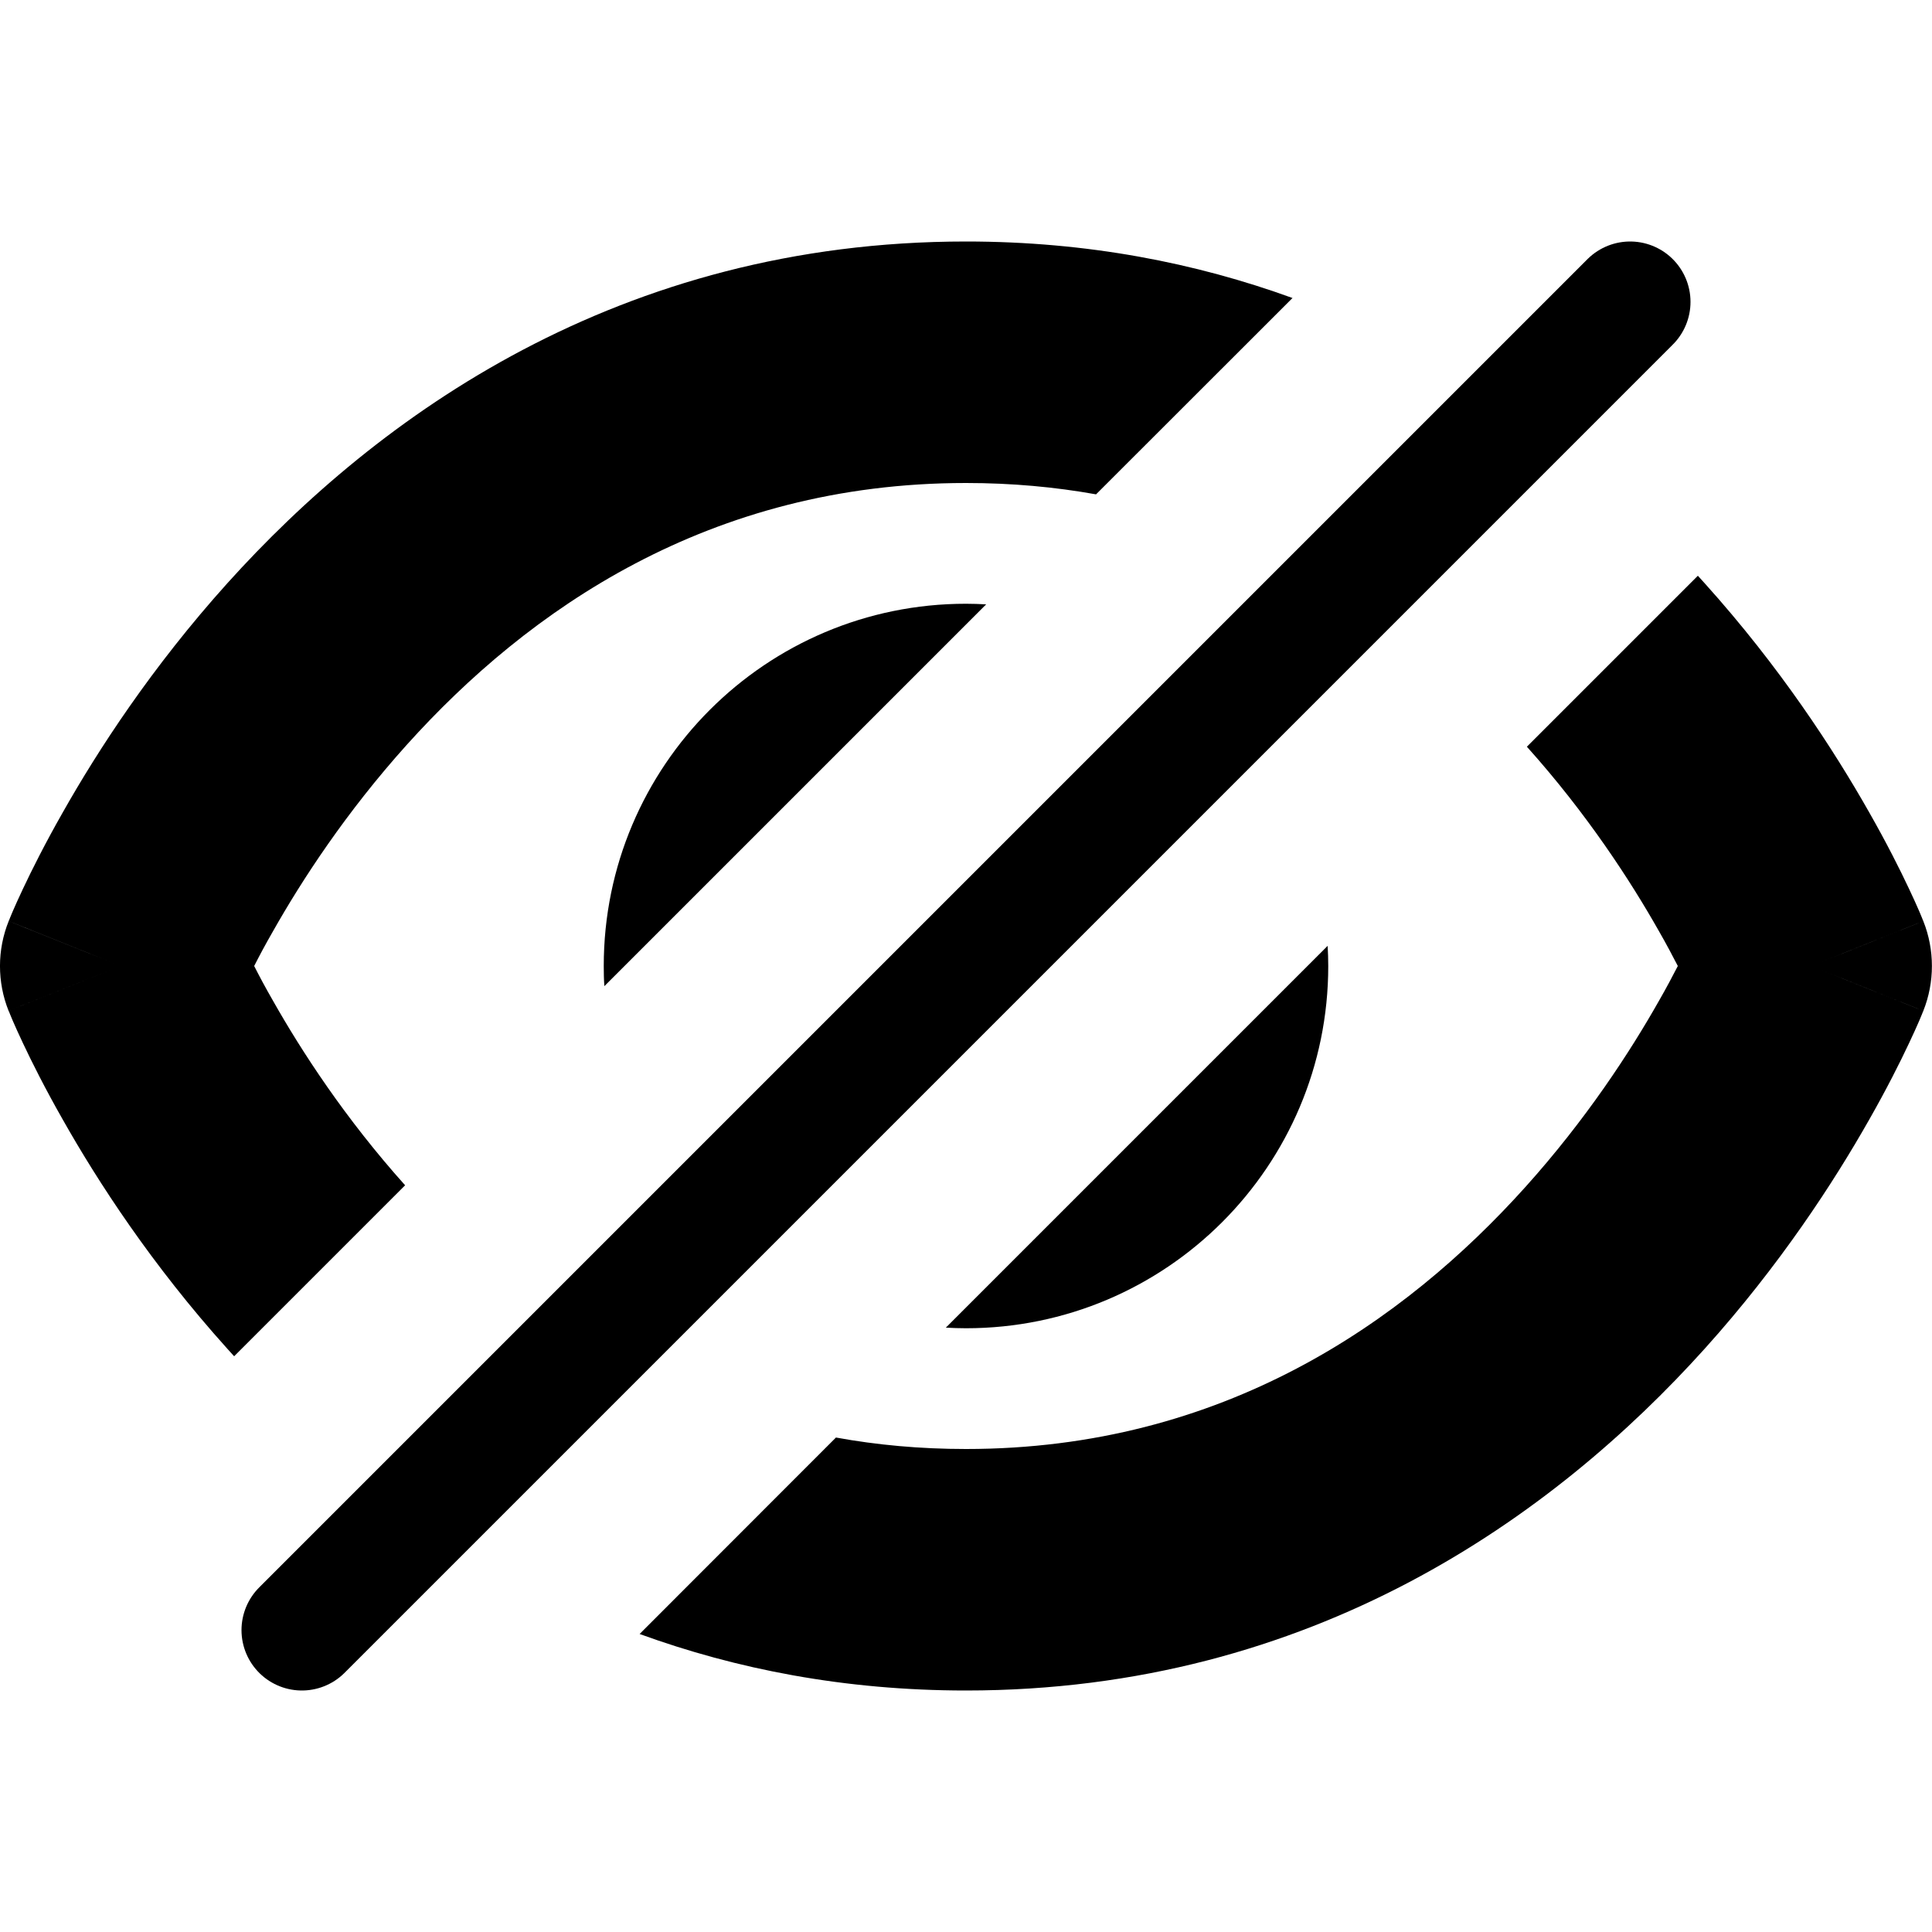 <svg width="16" height="16" viewBox="0 0 16 16" fill="none" xmlns="http://www.w3.org/2000/svg">
<path fill-rule="evenodd" clip-rule="evenodd" d="M10.704 2.468C9.906 2.178 9.007 2 8 2C5.128 2 3.128 3.447 1.882 4.831C1.259 5.523 0.812 6.211 0.521 6.726C0.374 6.984 0.265 7.202 0.191 7.359C0.154 7.437 0.126 7.5 0.106 7.546C0.096 7.569 0.088 7.588 0.083 7.601L0.076 7.619L0.073 7.625L0.072 7.627L0.072 7.628C-0.024 7.866 -0.024 8.133 0.071 8.371L0.072 8.373L0.073 8.375L0.076 8.381L0.083 8.399C0.088 8.412 0.096 8.431 0.106 8.454C0.126 8.5 0.154 8.563 0.191 8.641C0.265 8.798 0.374 9.016 0.521 9.274C0.812 9.789 1.259 10.477 1.882 11.169C1.901 11.19 1.92 11.211 1.939 11.232L3.355 9.816C2.859 9.263 2.498 8.707 2.261 8.288C2.2 8.182 2.148 8.085 2.105 8C2.148 7.915 2.2 7.818 2.261 7.712C2.5 7.289 2.866 6.727 3.368 6.169C4.372 5.053 5.872 4 8 4C8.379 4 8.737 4.033 9.077 4.094L10.704 2.468ZM8.167 5.005C8.112 5.002 8.056 5 8 5C6.343 5 5 6.343 5 8C5 8.056 5.001 8.112 5.005 8.167L8.167 5.005ZM7.833 10.995L10.995 7.833C10.998 7.888 11 7.944 11 8C11 9.657 9.657 11 8 11C7.944 11 7.888 10.998 7.833 10.995ZM6.923 11.905C7.263 11.967 7.621 12 8 12C10.128 12 11.628 10.947 12.632 9.831C13.134 9.273 13.5 8.711 13.739 8.288C13.8 8.182 13.851 8.085 13.895 8C13.851 7.915 13.8 7.818 13.739 7.712C13.502 7.293 13.141 6.737 12.645 6.184L14.061 4.768C14.08 4.789 14.099 4.81 14.118 4.831C14.741 5.523 15.187 6.211 15.479 6.726C15.626 6.984 15.735 7.202 15.809 7.359C15.846 7.437 15.874 7.5 15.894 7.546C15.904 7.569 15.912 7.588 15.917 7.601L15.924 7.619L15.927 7.625L15.928 7.628L15 8L15.928 8.372L15.927 8.375L15.924 8.381L15.917 8.399C15.912 8.412 15.904 8.431 15.894 8.454C15.874 8.5 15.846 8.563 15.809 8.641C15.735 8.798 15.626 9.016 15.479 9.274C15.187 9.789 14.741 10.477 14.118 11.169C12.872 12.553 10.872 14 8 14C6.993 14 6.094 13.822 5.297 13.532L6.923 11.905ZM15.928 8.372C15.928 8.372 15.928 8.371 15 8C15.928 7.629 15.928 7.628 15.928 7.628C16.023 7.866 16.023 8.134 15.928 8.372ZM0.071 8.371L0.071 8.371C0.071 8.371 0.078 8.369 0.999 8L0.071 8.371ZM1 8L0.072 7.628C0.072 7.628 0.071 7.629 1 8Z" fill="currentColor" class="icon-dark"/>
<path d="M2.5 13.5L13.5 2.5" stroke="currentColor" class="icon-dark" stroke-linecap="round" stroke-linejoin="round"/>
</svg>

